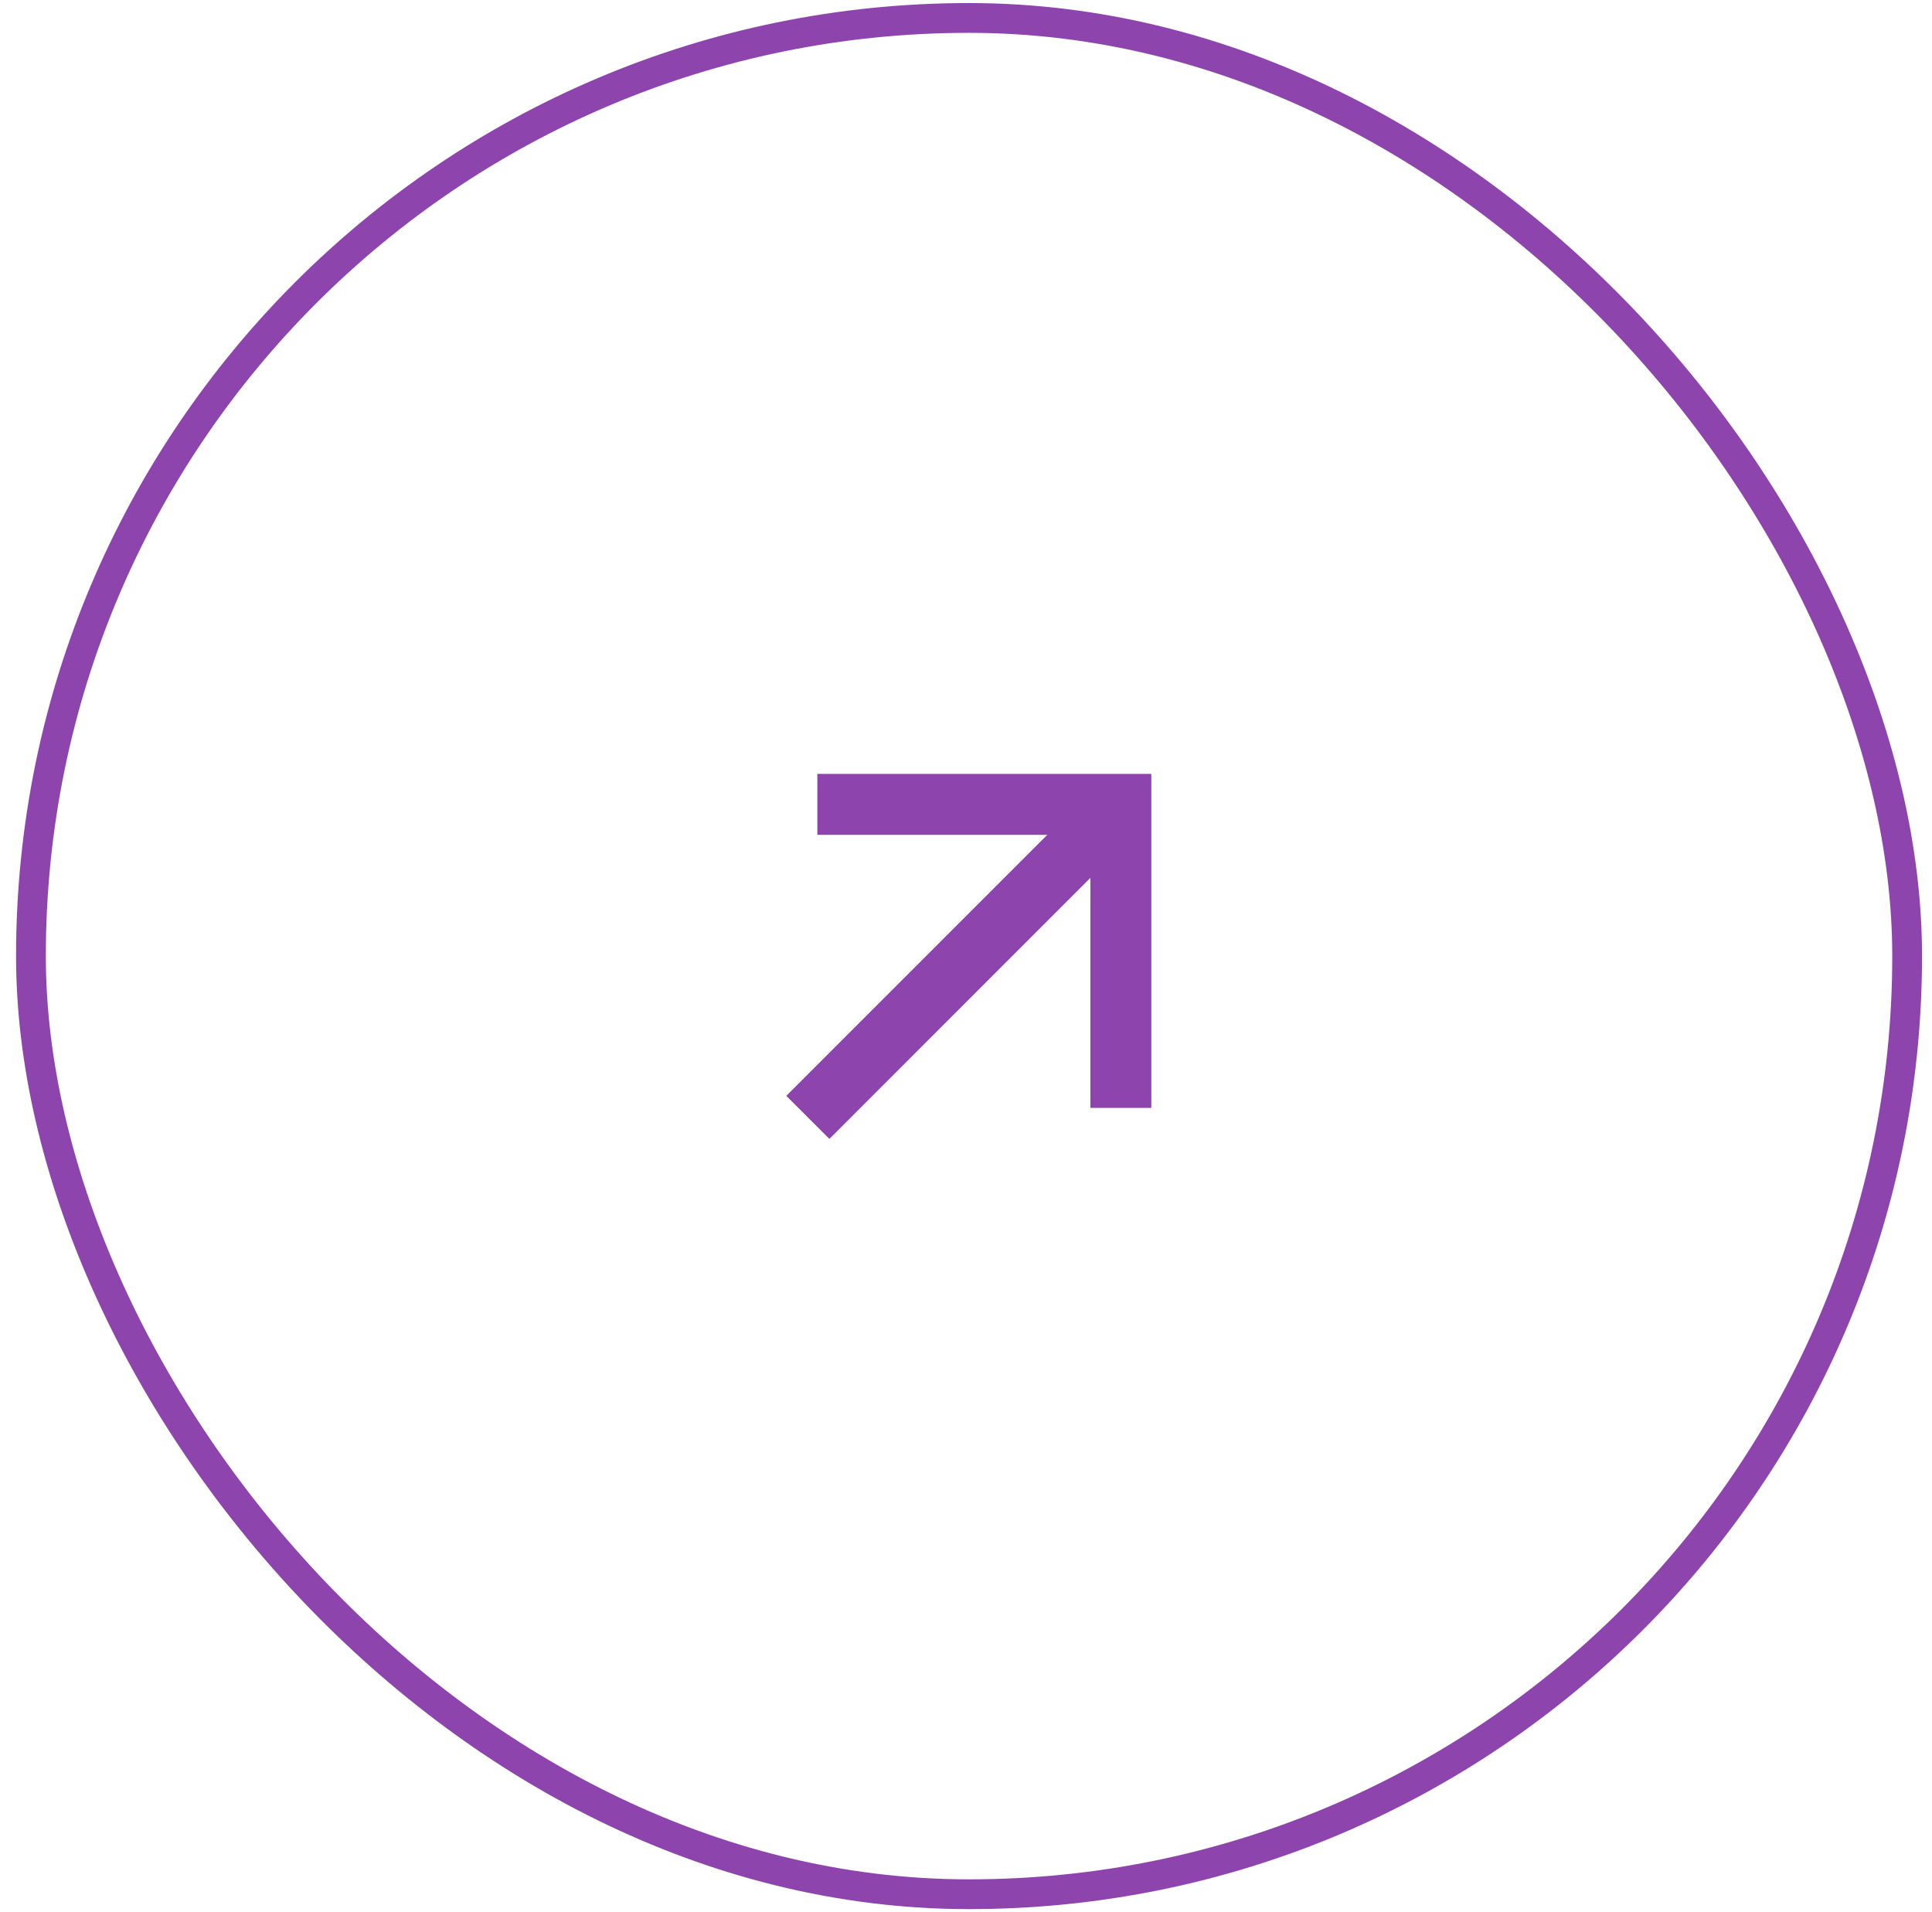 <svg width="97" height="96" viewBox="0 0 97 96" fill="none" xmlns="http://www.w3.org/2000/svg">
<rect x="1.554" y="0.901" width="94.198" height="94.198" rx="47.099" stroke="#8E44AD" stroke-width="1.495"/>
<path d="M54.749 44.061L41.642 57.169L39.488 55.016L52.594 41.908H41.043V38.862H57.795V55.614H54.749V44.061Z" fill="#8E44AD"/>
<path d="M54.749 44.061L41.642 57.169L39.488 55.016L52.594 41.908H41.043V38.862H57.795V55.614H54.749V44.061Z" fill="#8E44AD"/>
</svg>
